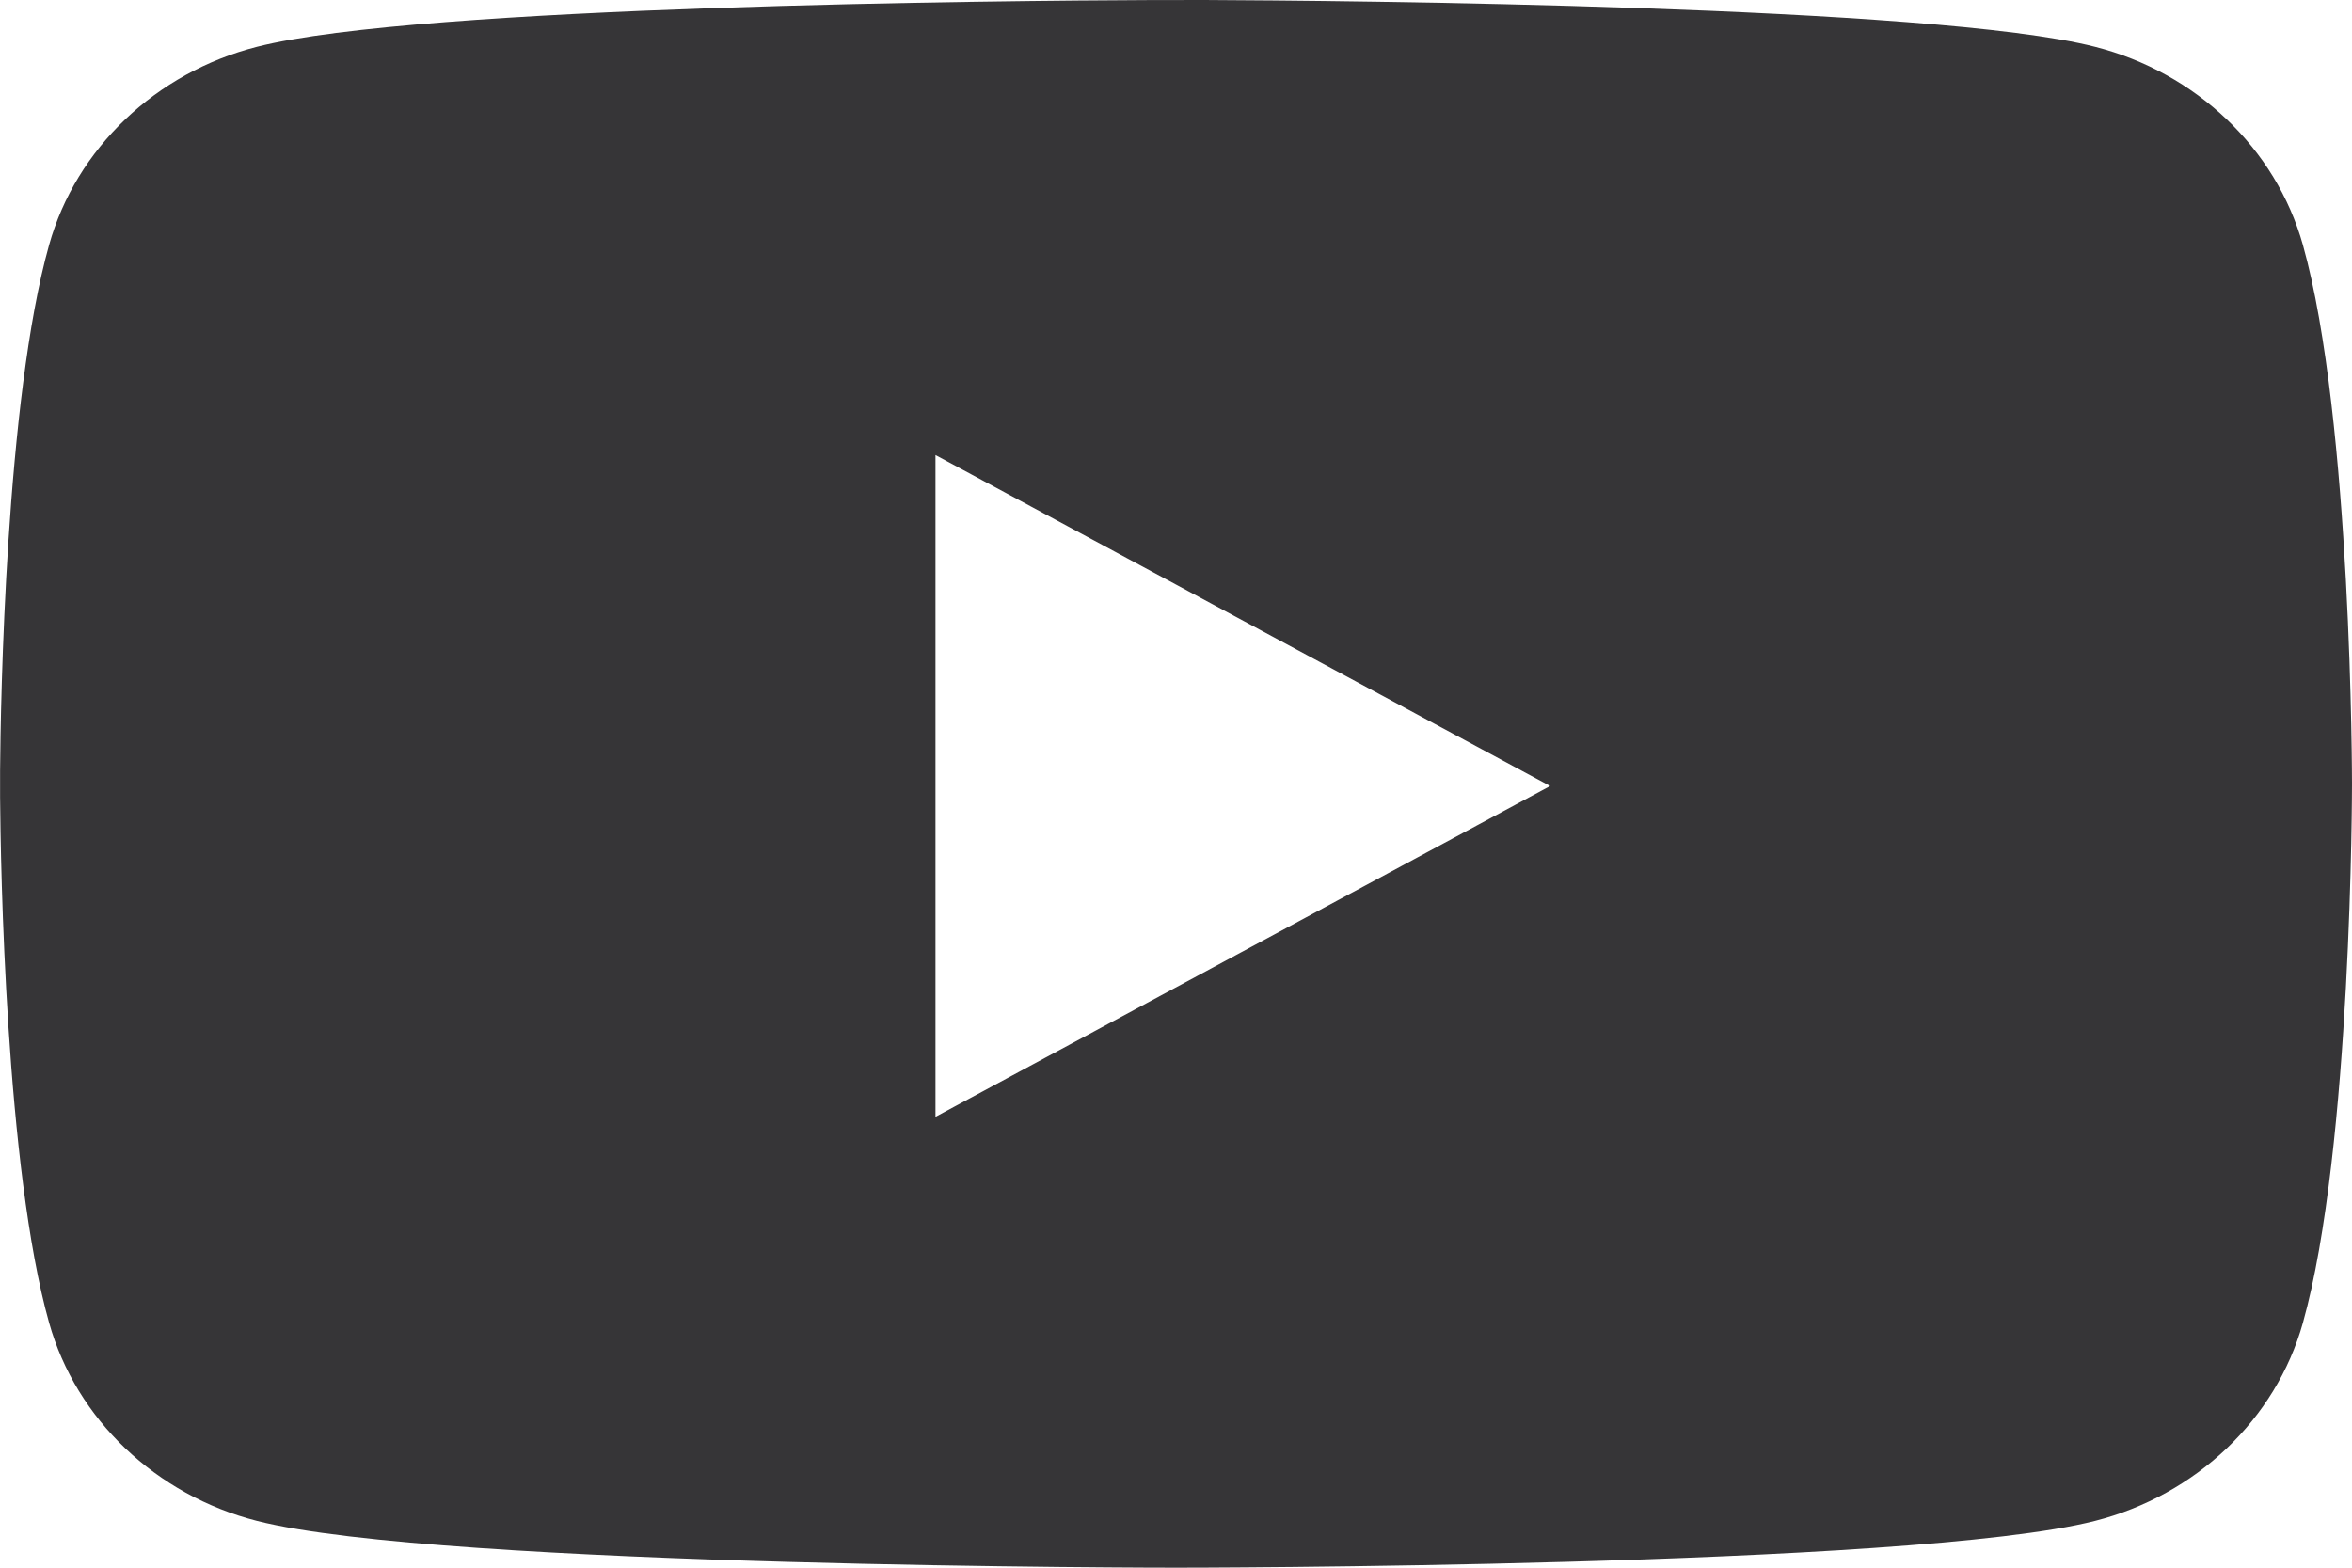 <svg xmlns="http://www.w3.org/2000/svg" width="27" height="18"><path fill="#363537" fill-rule="evenodd" d="M13.827 0c1.572.007 8.364.063 10.222.537 1.161.296 2.076 1.167 2.387 2.274C27 4.816 27 9 27 9s0 4.184-.564 6.19c-.31 1.106-1.226 1.977-2.387 2.273C21.943 18 13.5 18 13.5 18s-8.443 0-10.549-.537C1.79 17.167.875 16.296.564 15.189c-.5-1.776-.557-5.261-.563-6.035v-.308c.006-.774.063-4.26.563-6.035C.874 1.704 1.79.833 2.951.537 4.81.063 11.601.007 13.173.001zm-3.088 5.226v7.597l7.056-3.798-7.056-3.8z"/></svg>